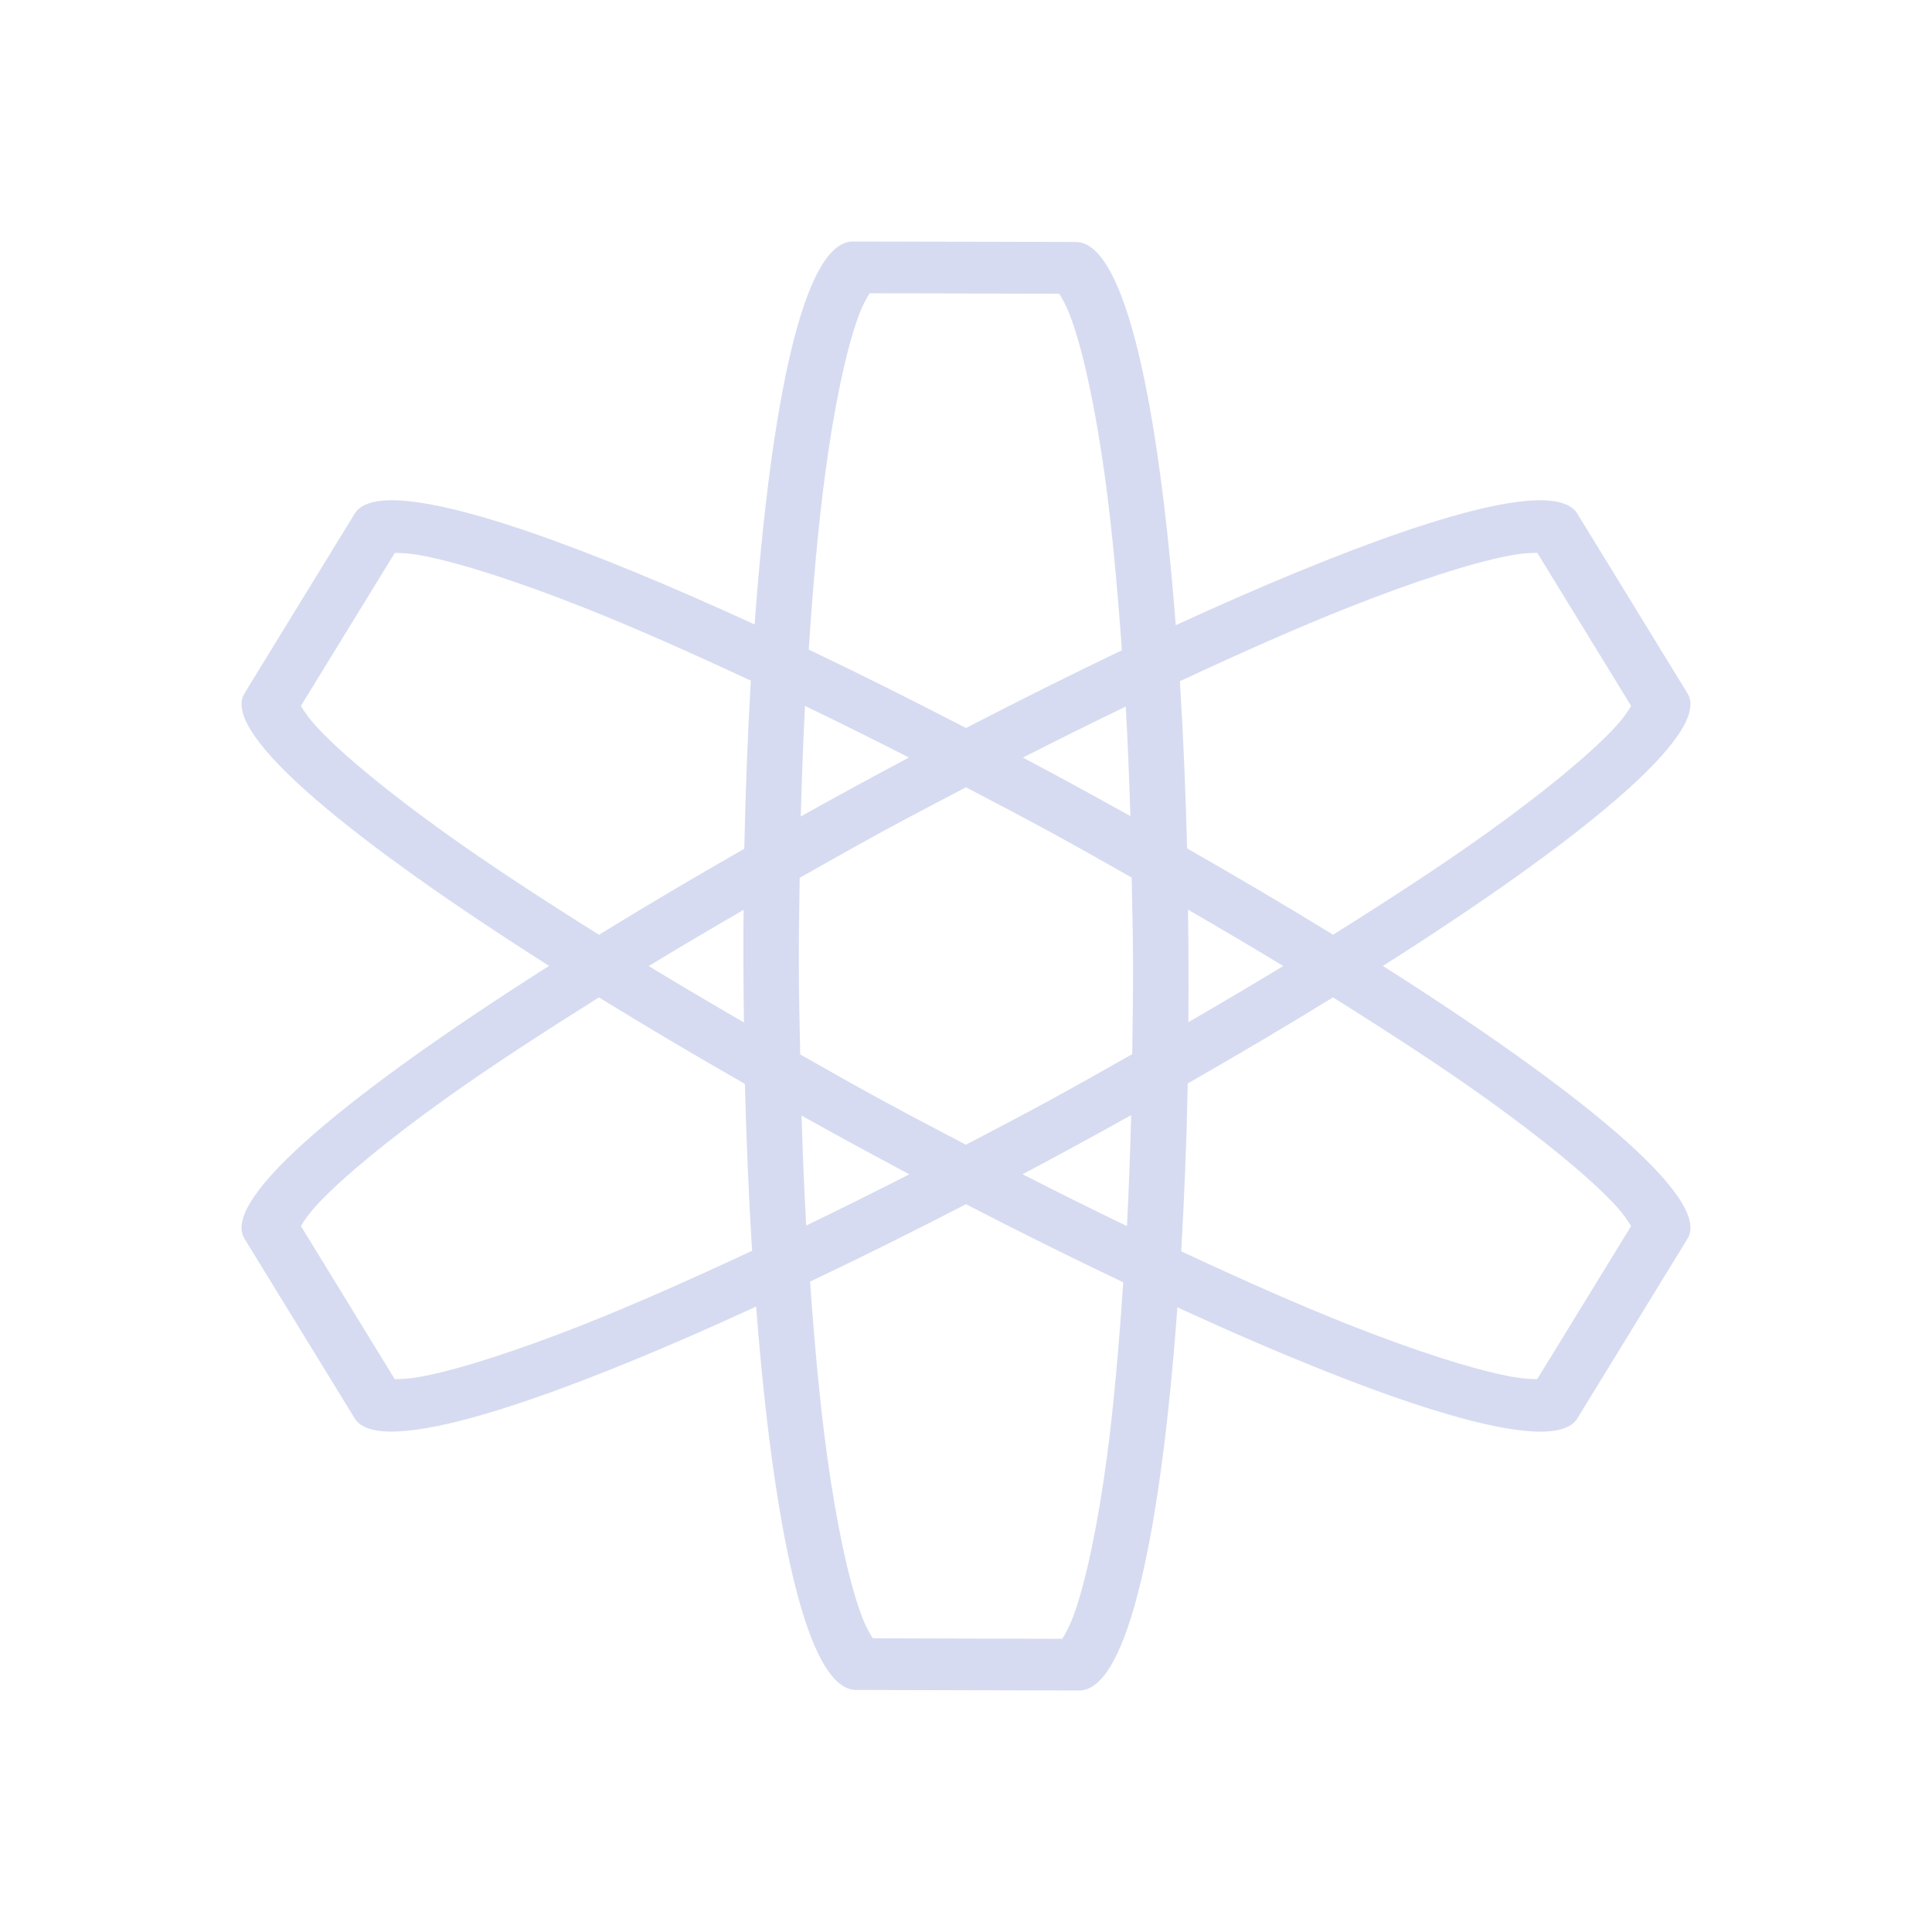 <?xml version="1.0" encoding="UTF-8" standalone="no"?>
<svg
   width="32"
   height="32"
   version="1.1"
   id="svg986"
   sodipodi:docname="jami.svg"
   inkscape:version="1.2.1 (9c6d41e410, 2022-07-14)"
   xmlns:inkscape="http://www.inkscape.org/namespaces/inkscape"
   xmlns:sodipodi="http://sodipodi.sourceforge.net/DTD/sodipodi-0.dtd"
   xmlns="http://www.w3.org/2000/svg"
   xmlns:svg="http://www.w3.org/2000/svg">
  <sodipodi:namedview
     id="namedview988"
     pagecolor="#ffffff"
     bordercolor="#000000"
     borderopacity="1"
     inkscape:showpageshadow="2"
     inkscape:pageopacity="0.0"
     inkscape:pagecheckerboard="0"
     inkscape:deskcolor="#cccccc"
     showgrid="false"
     inkscape:zoom="7.375"
     inkscape:cx="36"
     inkscape:cy="20.813559"
     inkscape:window-width="1920"
     inkscape:window-height="1002"
     inkscape:window-x="0"
     inkscape:window-y="0"
     inkscape:window-maximized="1"
     inkscape:current-layer="svg986">
    <inkscape:grid
       type="xygrid"
       id="grid1519"
       originx="32"
       originy="10" />
  </sodipodi:namedview>
  <defs
     id="Dexy" />
  <g
     id="jami"
     style="fill:#d6dbf1;fill-opacity:1">
    <rect
       style="opacity:0.001;fill:#d6dbf1;fill-opacity:1"
       width="32"
       height="32"
       x="0"
       y="0"
       id="rect976" />
    <path
       style="fill:#d6dbf1;fill-opacity:1;stroke-width:0.89"
       d="m 14.127,4 c -0.829,-0.002 -1.365,2.737 -1.628,6.343 C 9.699,9.058 7.334,8.202 6.336,8.292 6.108,8.313 5.951,8.383 5.875,8.507 l -1.826,2.978 c -0.411,0.67 1.852,2.485 5.046,4.513 -3.199,2.03 -5.457,3.846 -5.046,4.517 l 1.826,2.978 c 0.41,0.668 3.197,-0.265 6.649,-1.852 0.279,3.607 0.828,6.348 1.657,6.35 l 3.692,0.009 c 0.829,0.002 1.366,-2.739 1.628,-6.346 3.44,1.579 6.215,2.507 6.624,1.84 l 1.826,-2.978 c 0.411,-0.67 -1.848,-2.487 -5.046,-4.517 3.195,-2.028 5.457,-3.844 5.046,-4.513 L 26.125,8.507 C 26.049,8.383 25.892,8.313 25.664,8.292 24.663,8.202 22.286,9.063 19.474,10.355 19.195,6.749 18.647,4.01 17.819,4.008 Z m 0.278,0.857 3.139,0.008 c 0.053,0.085 0.127,0.209 0.209,0.442 0.199,0.561 0.392,1.466 0.544,2.561 0.119,0.856 0.21,1.854 0.285,2.903 -0.839,0.4 -1.705,0.834 -2.582,1.287 -0.884,-0.458 -1.759,-0.896 -2.605,-1.299 0.07,-1.051 0.157,-2.051 0.272,-2.908 0.147,-1.095 0.336,-1.998 0.532,-2.558 0.081,-0.231 0.153,-0.352 0.206,-0.437 z m -7.866,4.301 c 0.103,6.219e-4 0.243,0.003 0.492,0.052 0.61,0.121 1.537,0.418 2.618,0.845 0.839,0.331 1.795,0.756 2.787,1.219 -0.051,0.897 -0.089,1.828 -0.108,2.784 -0.832,0.476 -1.64,0.952 -2.407,1.425 C 8.987,14.897 8.109,14.325 7.377,13.8 6.443,13.131 5.707,12.525 5.289,12.086 5.114,11.902 5.035,11.777 4.984,11.692 Z m 18.924,0 1.554,2.535 c -0.051,0.085 -0.13,0.209 -0.305,0.393 -0.418,0.439 -1.155,1.046 -2.088,1.714 -0.732,0.525 -1.611,1.097 -2.544,1.682 -0.771,-0.474 -1.582,-0.952 -2.418,-1.43 -0.024,-0.951 -0.064,-1.876 -0.119,-2.769 1.001,-0.467 1.964,-0.895 2.809,-1.229 1.081,-0.427 2.007,-0.725 2.618,-0.845 0.249,-0.049 0.389,-0.051 0.492,-0.052 z M 13.333,11.692 c 0.562,0.271 1.141,0.559 1.722,0.855 -0.6,0.319 -1.199,0.645 -1.792,0.976 0.017,-0.622 0.04,-1.237 0.07,-1.831 z m 5.313,0.01 c 0.033,0.589 0.058,1.199 0.077,1.815 -0.589,-0.328 -1.183,-0.653 -1.78,-0.969 0.574,-0.293 1.146,-0.577 1.702,-0.845 z m -2.647,1.338 c 0.454,0.238 0.907,0.474 1.359,0.72 0.468,0.254 0.927,0.515 1.386,0.775 0.01,0.491 0.022,0.981 0.023,1.475 0.001,0.486 -0.007,0.967 -0.014,1.45 -0.463,0.262 -0.925,0.524 -1.395,0.78 -0.453,0.246 -0.906,0.482 -1.359,0.72 -0.454,-0.238 -0.907,-0.474 -1.359,-0.72 -0.468,-0.254 -0.927,-0.515 -1.386,-0.775 -0.01,-0.491 -0.022,-0.981 -0.023,-1.475 -0.001,-0.486 0.007,-0.967 0.014,-1.45 0.463,-0.262 0.925,-0.524 1.395,-0.78 0.453,-0.246 0.906,-0.482 1.359,-0.72 z m 3.678,2.026 c 0.538,0.312 1.069,0.625 1.578,0.934 -0.507,0.308 -1.036,0.62 -1.572,0.931 0.005,-0.623 0.003,-1.242 -0.006,-1.865 z m -7.361,0.004 c -0.005,0.623 -0.003,1.242 0.006,1.865 -0.538,-0.312 -1.069,-0.625 -1.578,-0.934 0.507,-0.308 1.036,-0.62 1.572,-0.931 z m -2.396,1.45 c 0.772,0.475 1.58,0.954 2.418,1.433 0.024,0.95 0.064,1.873 0.119,2.764 -1.001,0.467 -1.964,0.895 -2.809,1.229 -1.081,0.426 -2.007,0.724 -2.618,0.845 -0.249,0.049 -0.389,0.051 -0.492,0.052 L 4.984,20.307 c 0.051,-0.085 0.13,-0.209 0.305,-0.393 0.418,-0.439 1.155,-1.046 2.088,-1.714 0.732,-0.524 1.611,-1.095 2.544,-1.681 z m 12.159,0 c 0.933,0.585 1.812,1.156 2.544,1.681 0.933,0.669 1.67,1.275 2.088,1.714 0.175,0.184 0.253,0.309 0.305,0.393 l -1.554,2.534 c -0.103,-6.22e-4 -0.243,-0.003 -0.492,-0.052 -0.61,-0.121 -1.537,-0.418 -2.618,-0.845 -0.839,-0.331 -1.795,-0.756 -2.787,-1.219 0.051,-0.896 0.089,-1.826 0.108,-2.781 0.834,-0.477 1.638,-0.953 2.407,-1.426 z m -3.343,1.95 c -0.017,0.624 -0.039,1.241 -0.07,1.838 -0.565,-0.272 -1.146,-0.561 -1.729,-0.859 0.605,-0.321 1.202,-0.646 1.799,-0.979 z m -5.461,0.007 c 0.593,0.331 1.186,0.654 1.787,0.973 -0.577,0.294 -1.151,0.579 -1.709,0.849 -0.033,-0.591 -0.058,-1.203 -0.077,-1.821 z m 2.724,1.468 c 0.886,0.459 1.757,0.89 2.605,1.294 -0.07,1.051 -0.157,2.052 -0.272,2.91 -0.147,1.095 -0.336,1.998 -0.532,2.558 -0.081,0.231 -0.153,0.352 -0.206,0.437 l -3.139,-0.009 c -0.053,-0.085 -0.127,-0.209 -0.209,-0.442 -0.199,-0.561 -0.392,-1.466 -0.544,-2.561 -0.119,-0.856 -0.21,-1.855 -0.285,-2.904 0.84,-0.4 1.704,-0.828 2.582,-1.282 z"
       id="path978" />
  </g>
  <g
     id="22-22-jami"
     style="fill:#d6dbf1;fill-opacity:1">
    <rect
       style="opacity:0.001;fill:#d6dbf1;fill-opacity:1"
       width="22"
       height="22"
       x="32"
       y="10"
       id="rect981" />
    <path
       style="fill:#d6dbf1;fill-opacity:1;stroke-width:1.033"
       d="M 41.919,13 C 41.411,12.999 41.097,15.067 40.956,17.686 38.889,16.7 37.093,15.978 36.396,16 36.248,16.005 36.147,16.043 36.102,16.115 l -1.077,1.74 c -0.256,0.414 1.501,1.71 3.858,3.141 -2.37,1.438 -4.115,2.733 -3.858,3.148 l 1.077,1.74 c 0.257,0.415 2.35,-0.368 4.869,-1.57 0.15,2.614 0.47,4.678 0.977,4.68 l 2.133,0.006 c 0.507,0.001 0.822,-2.063 0.962,-4.678 2.511,1.198 4.598,1.977 4.854,1.562 l 1.077,-1.74 c 0.257,-0.415 -1.488,-1.711 -3.858,-3.148 2.357,-1.431 4.114,-2.727 3.858,-3.141 L 49.898,16.115 C 49.853,16.043 49.752,16.005 49.604,16 c -0.699,-0.022 -2.501,0.703 -4.573,1.691 -0.15,-2.618 -0.472,-4.684 -0.979,-4.686 z m 0.552,1.002 1.029,0.002 c 0.102,0.34 0.211,0.91 0.296,1.615 0.089,0.737 0.156,1.618 0.202,2.564 -0.331,0.165 -0.661,0.343 -0.998,0.518 -0.34,-0.177 -0.674,-0.356 -1.008,-0.523 0.042,-0.949 0.106,-1.834 0.192,-2.572 0.082,-0.7 0.188,-1.263 0.287,-1.604 z m -5.721,3.059 c 0.368,0.088 0.955,0.286 1.654,0.572 0.736,0.301 1.597,0.696 2.508,1.141 -0.011,0.348 -0.017,0.703 -0.023,1.061 -0.347,0.195 -0.67,0.387 -1.004,0.582 -0.866,-0.515 -1.662,-1.014 -2.308,-1.459 -0.612,-0.421 -1.086,-0.794 -1.352,-1.047 z m 12.5,0 0.525,0.85 c -0.266,0.253 -0.74,0.626 -1.352,1.047 -0.647,0.445 -1.443,0.944 -2.308,1.459 -0.337,-0.196 -0.661,-0.39 -1.01,-0.586 -0.007,-0.354 -0.014,-0.706 -0.027,-1.051 0.915,-0.446 1.78,-0.844 2.519,-1.146 0.699,-0.286 1.287,-0.484 1.654,-0.572 z m -6.25,2.785 c 0.184,0.097 0.362,0.18 0.546,0.279 0.175,0.094 0.333,0.192 0.506,0.287 0.002,0.202 0.014,0.393 0.015,0.596 3.82e-4,0.197 -0.011,0.382 -0.013,0.578 -0.174,0.096 -0.333,0.194 -0.508,0.289 -0.183,0.099 -0.362,0.182 -0.546,0.279 -0.184,-0.097 -0.362,-0.18 -0.546,-0.279 -0.175,-0.094 -0.333,-0.192 -0.506,-0.287 -0.002,-0.202 -0.014,-0.393 -0.015,-0.596 -3.82e-4,-0.197 0.011,-0.382 0.013,-0.578 0.174,-0.096 0.333,-0.194 0.508,-0.289 0.183,-0.099 0.362,-0.182 0.546,-0.279 z m -3.119,1.738 c 0.331,0.192 0.671,0.382 1.015,0.574 0.007,0.358 0.014,0.714 0.027,1.062 -0.915,0.446 -1.78,0.844 -2.519,1.146 -0.699,0.286 -1.287,0.484 -1.654,0.572 l -0.525,-0.85 c 0.266,-0.253 0.74,-0.626 1.352,-1.047 0.646,-0.445 1.439,-0.944 2.304,-1.459 z m 6.237,0 c 0.865,0.515 1.658,1.014 2.304,1.459 0.612,0.421 1.086,0.794 1.352,1.047 l -0.525,0.85 c -0.368,-0.088 -0.955,-0.286 -1.654,-0.572 -0.736,-0.301 -1.597,-0.696 -2.508,-1.141 0.012,-0.352 0.017,-0.711 0.023,-1.072 0.341,-0.191 0.68,-0.379 1.008,-0.57 z m -3.119,1.709 c 0.339,0.176 0.675,0.351 1.008,0.518 -0.042,0.953 -0.105,1.842 -0.192,2.584 -0.082,0.7 -0.188,1.263 -0.287,1.604 l -1.029,-0.002 c -0.102,-0.34 -0.211,-0.91 -0.296,-1.615 -0.089,-0.74 -0.156,-1.624 -0.202,-2.574 0.33,-0.165 0.662,-0.339 0.998,-0.514 z"
       id="path983" />
  </g>
</svg>
